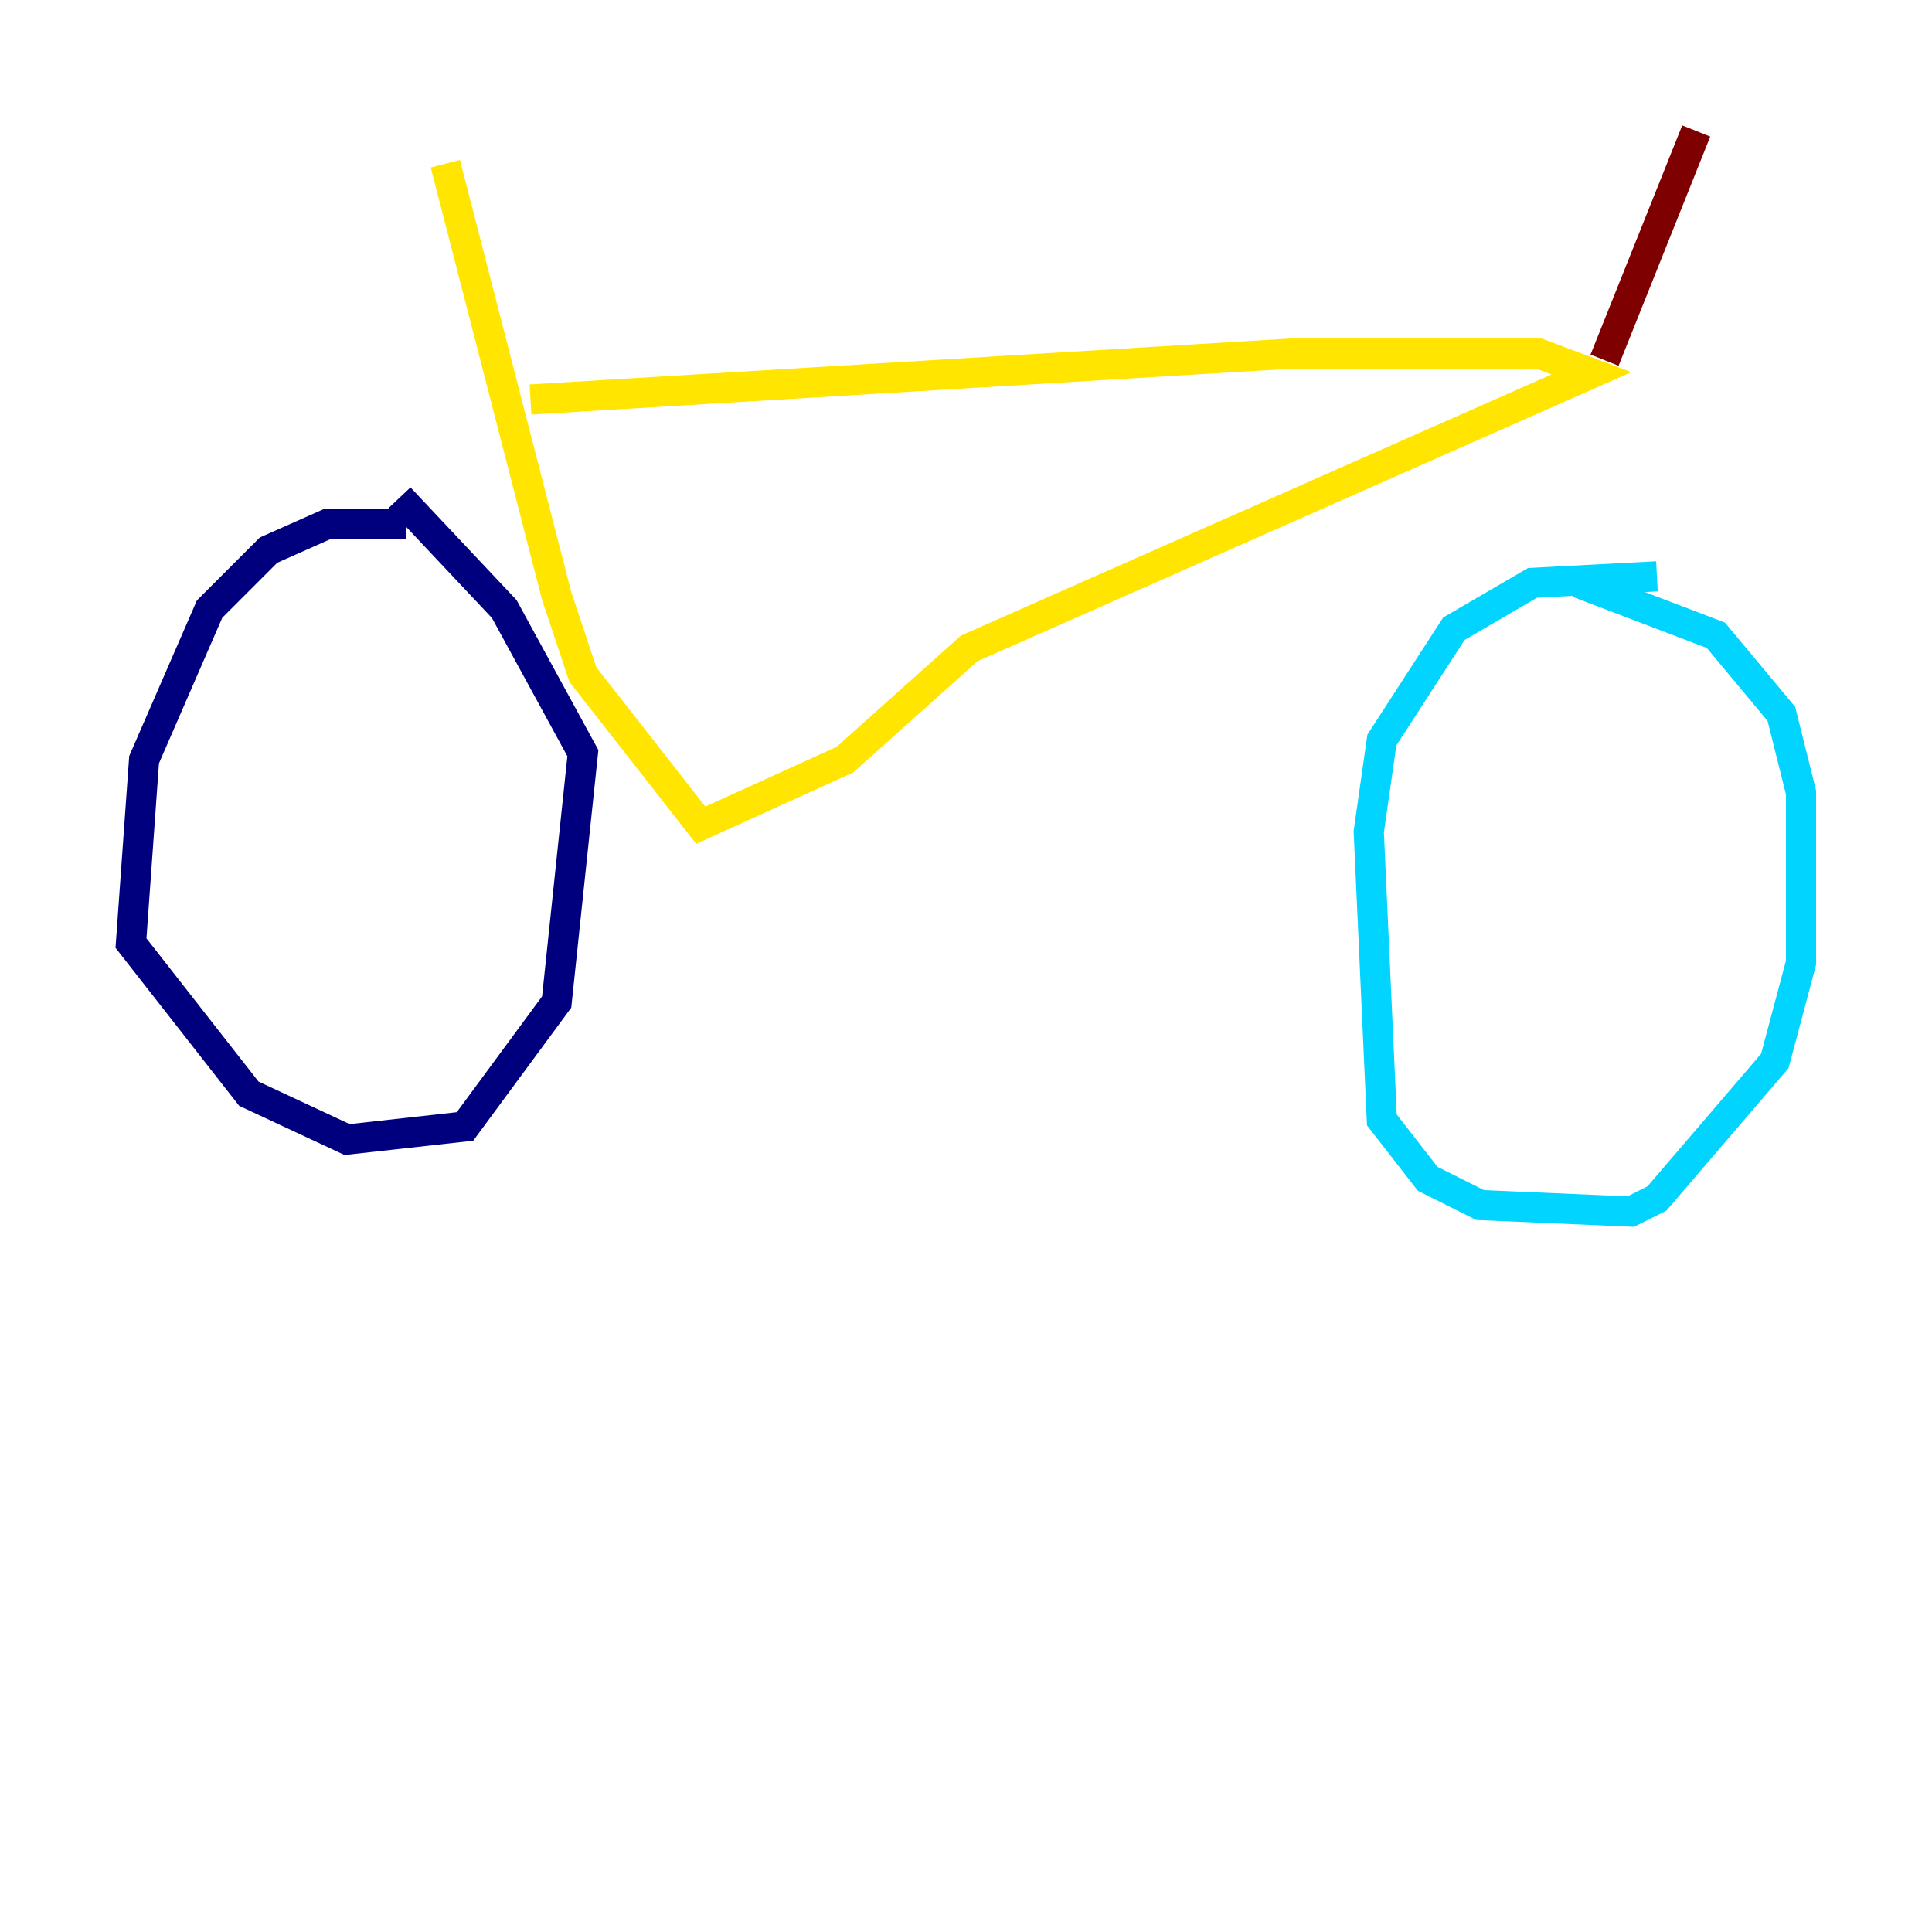 <?xml version="1.0" encoding="utf-8" ?>
<svg baseProfile="tiny" height="128" version="1.2" viewBox="0,0,128,128" width="128" xmlns="http://www.w3.org/2000/svg" xmlns:ev="http://www.w3.org/2001/xml-events" xmlns:xlink="http://www.w3.org/1999/xlink"><defs /><polyline fill="none" points="26.902,34.712 21.695,34.712 17.79,36.447 13.885,40.352 9.546,50.332 8.678,62.481 16.488,72.461 22.997,75.498 30.807,74.63 36.881,66.386 38.617,49.898 33.41,40.352 26.468,32.976" stroke="#00007f" stroke-width="2" /><polyline fill="none" points="109.776,38.183 101.532,38.617 96.325,41.654 91.552,49.031 90.685,55.105 91.552,74.197 94.59,78.102 98.061,79.837 108.041,80.271 109.776,79.403 117.586,70.291 119.322,63.783 119.322,52.502 118.02,47.295 113.681,42.088 104.57,38.617" stroke="#00d4ff" stroke-width="2" /><polyline fill="none" points="29.505,10.848 36.881,39.485 38.617,44.691 46.427,54.671 55.973,50.332 64.217,42.956 105.437,24.732 101.966,23.43 85.478,23.43 35.146,26.468" stroke="#ffe500" stroke-width="2" /><polyline fill="none" points="106.305,23.864 112.38,8.678" stroke="#7f0000" stroke-width="2" /></svg>